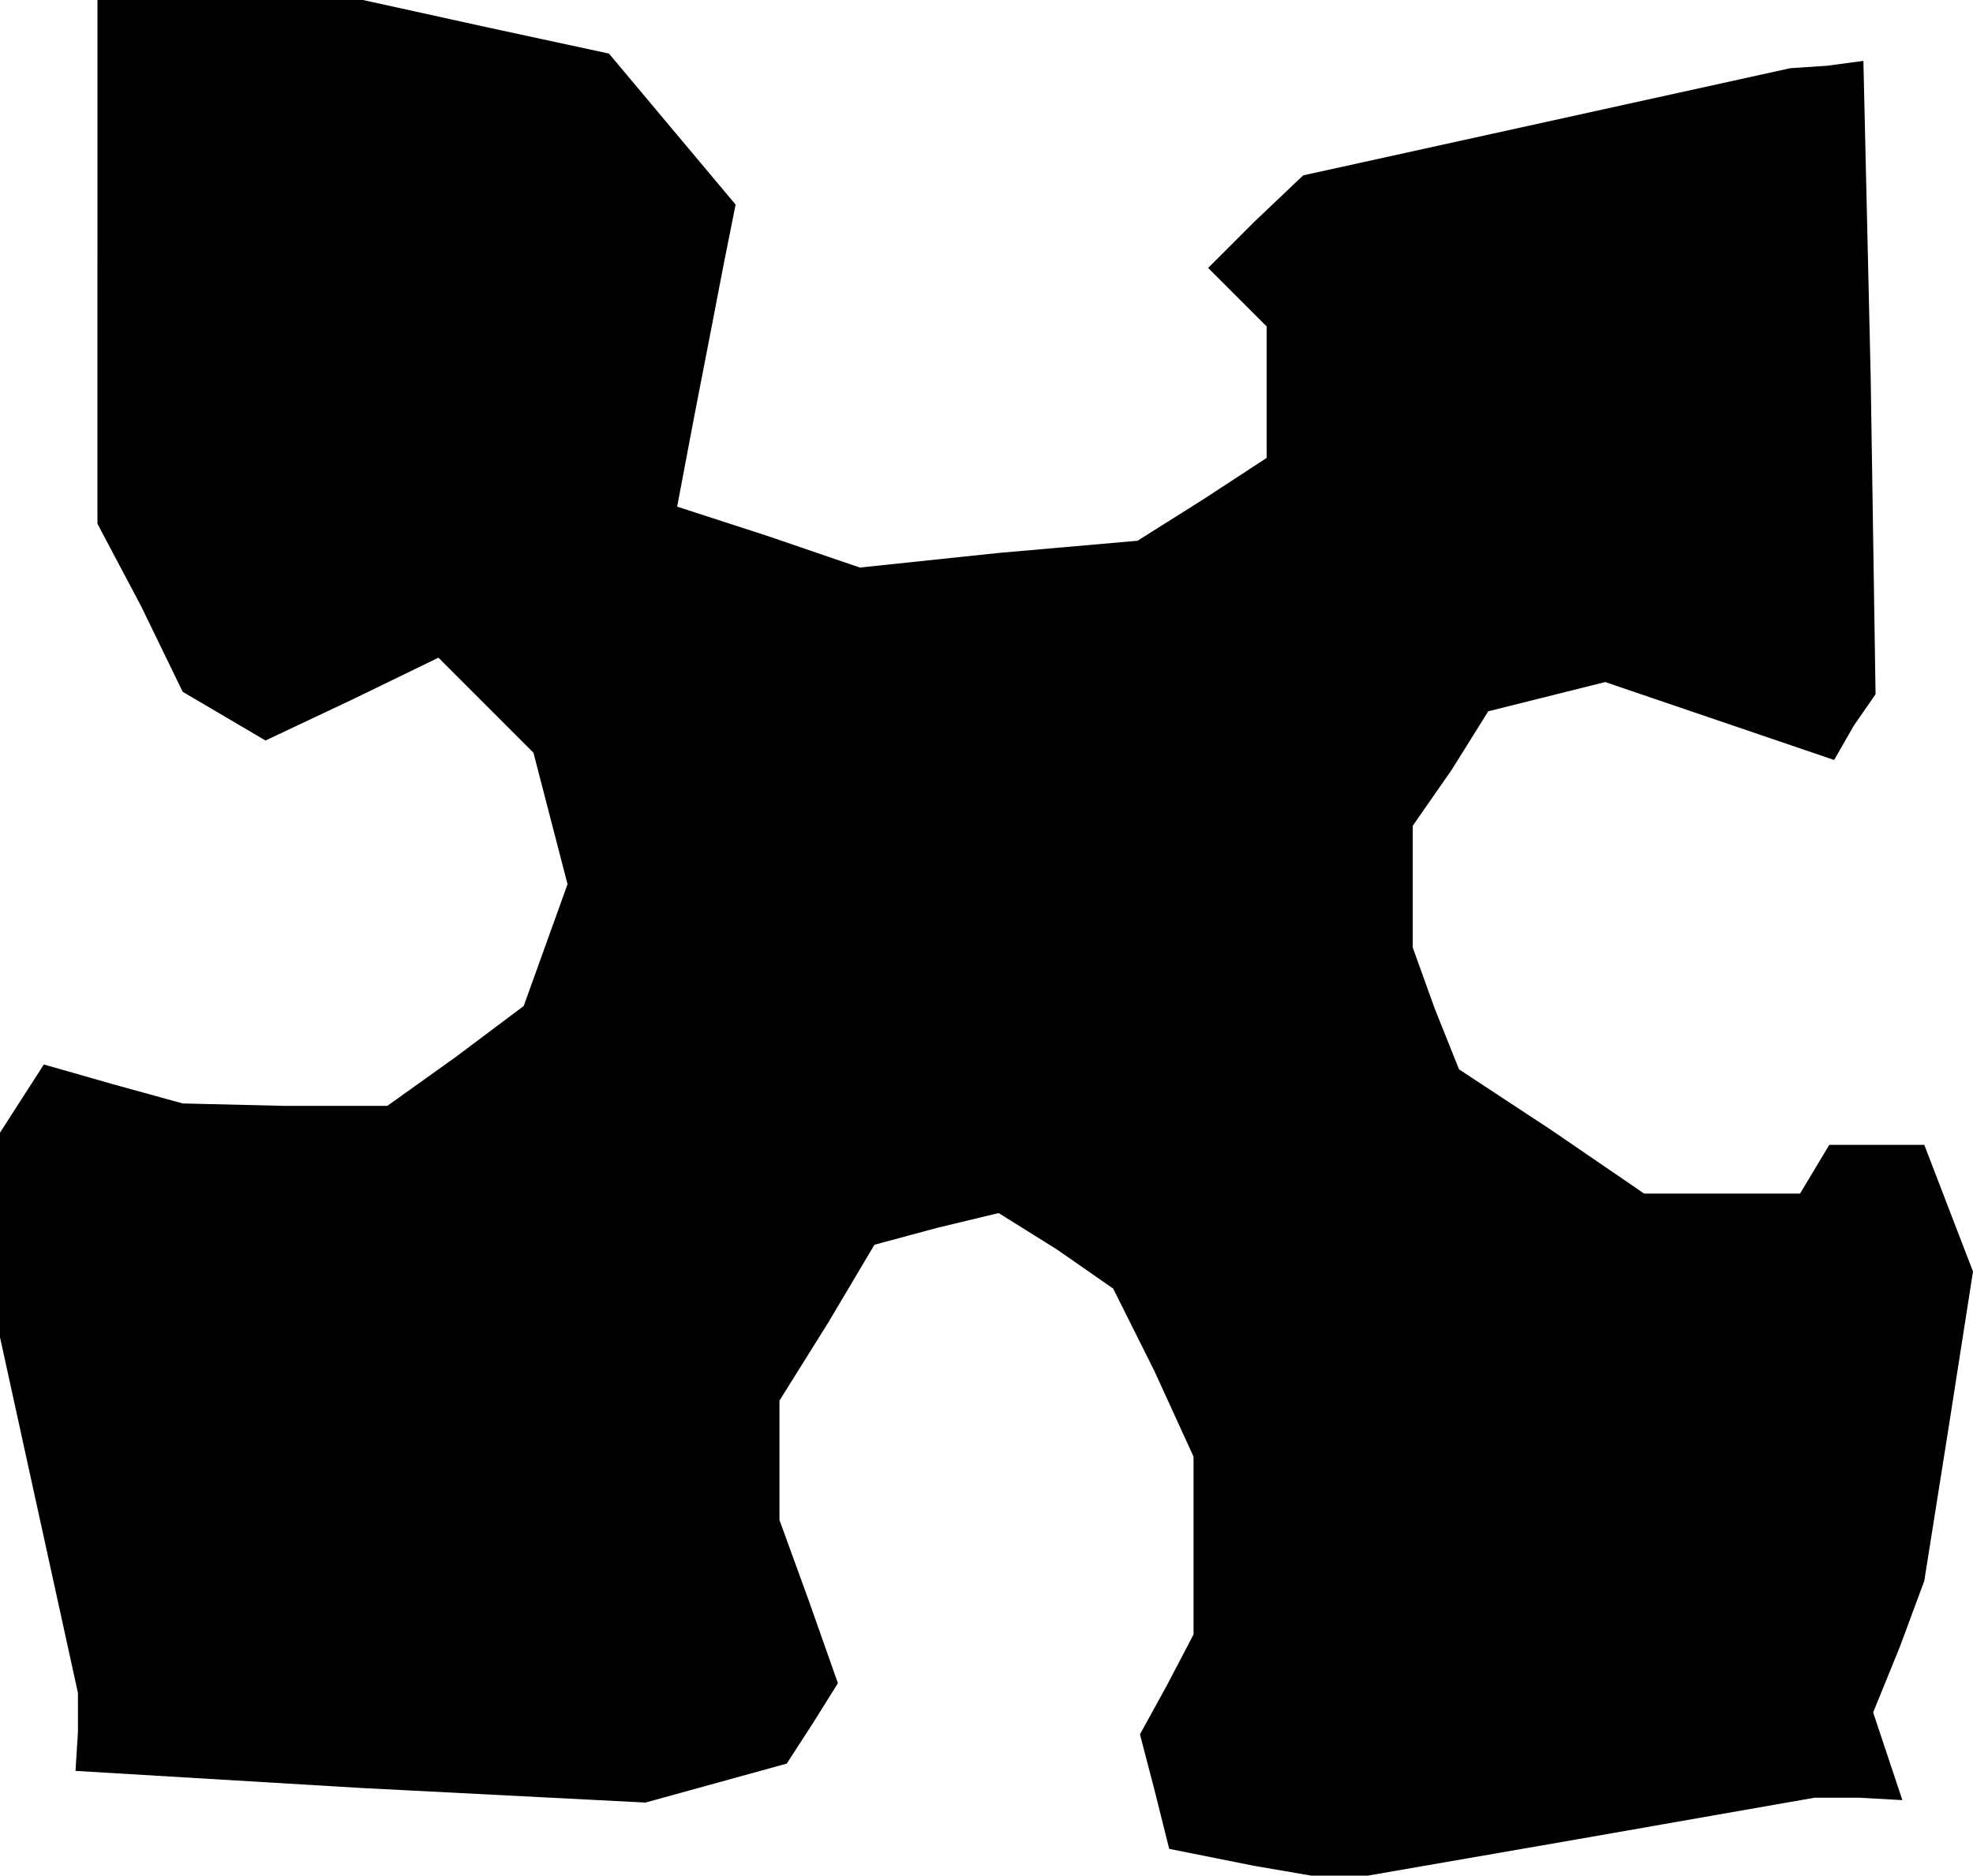 <?xml version="1.0" standalone="no"?>
<!DOCTYPE svg PUBLIC "-//W3C//DTD SVG 20010904//EN"
 "http://www.w3.org/TR/2001/REC-SVG-20010904/DTD/svg10.dtd">
<svg version="1.0" xmlns="http://www.w3.org/2000/svg"
 width="81pt" height="77pt" viewBox="0 0 81 77"
 preserveAspectRatio="xMidYMid meet">
<g transform="translate(0,77) scale(0.1,-0.1)"
fill="#000000" stroke="none">
<path d="M40 663 l0 -108 18 -34 17 -35 17 -10 17 -10 36 17 35 17 20 -20 19
-19 7 -27 7 -27 -9 -25 -9 -25 -28 -21 -28 -20 -42 0 -42 1 -29 8 -28 8 -9
-14 -9 -14 0 -42 0 -42 16 -73 16 -73 0 -16 -1 -16 117 -7 117 -6 29 8 29 8
11 17 10 16 -12 34 -12 33 0 25 0 24 20 32 19 32 26 7 25 6 24 -15 23 -16 17
-34 16 -35 0 -37 0 -36 -11 -21 -11 -20 6 -23 6 -24 35 -7 35 -6 98 17 97 17
18 0 18 -1 -6 18 -6 18 11 27 10 27 10 63 10 64 -10 26 -10 26 -19 0 -20 0 -6
-10 -6 -10 -32 0 -32 0 -38 26 -38 25 -10 25 -9 25 0 25 0 25 16 23 15 24 24
6 24 6 47 -16 47 -16 8 14 9 13 -2 130 -3 130 -15 -2 -15 -1 -100 -22 -100
-22 -20 -19 -19 -19 12 -12 12 -12 0 -27 0 -27 -26 -17 -27 -17 -57 -5 -57 -6
-38 13 -37 12 7 37 7 36 5 26 5 25 -26 31 -26 31 -51 11 -50 11 -54 0 -55 0 0
-107z"/>
</g>
</svg>
